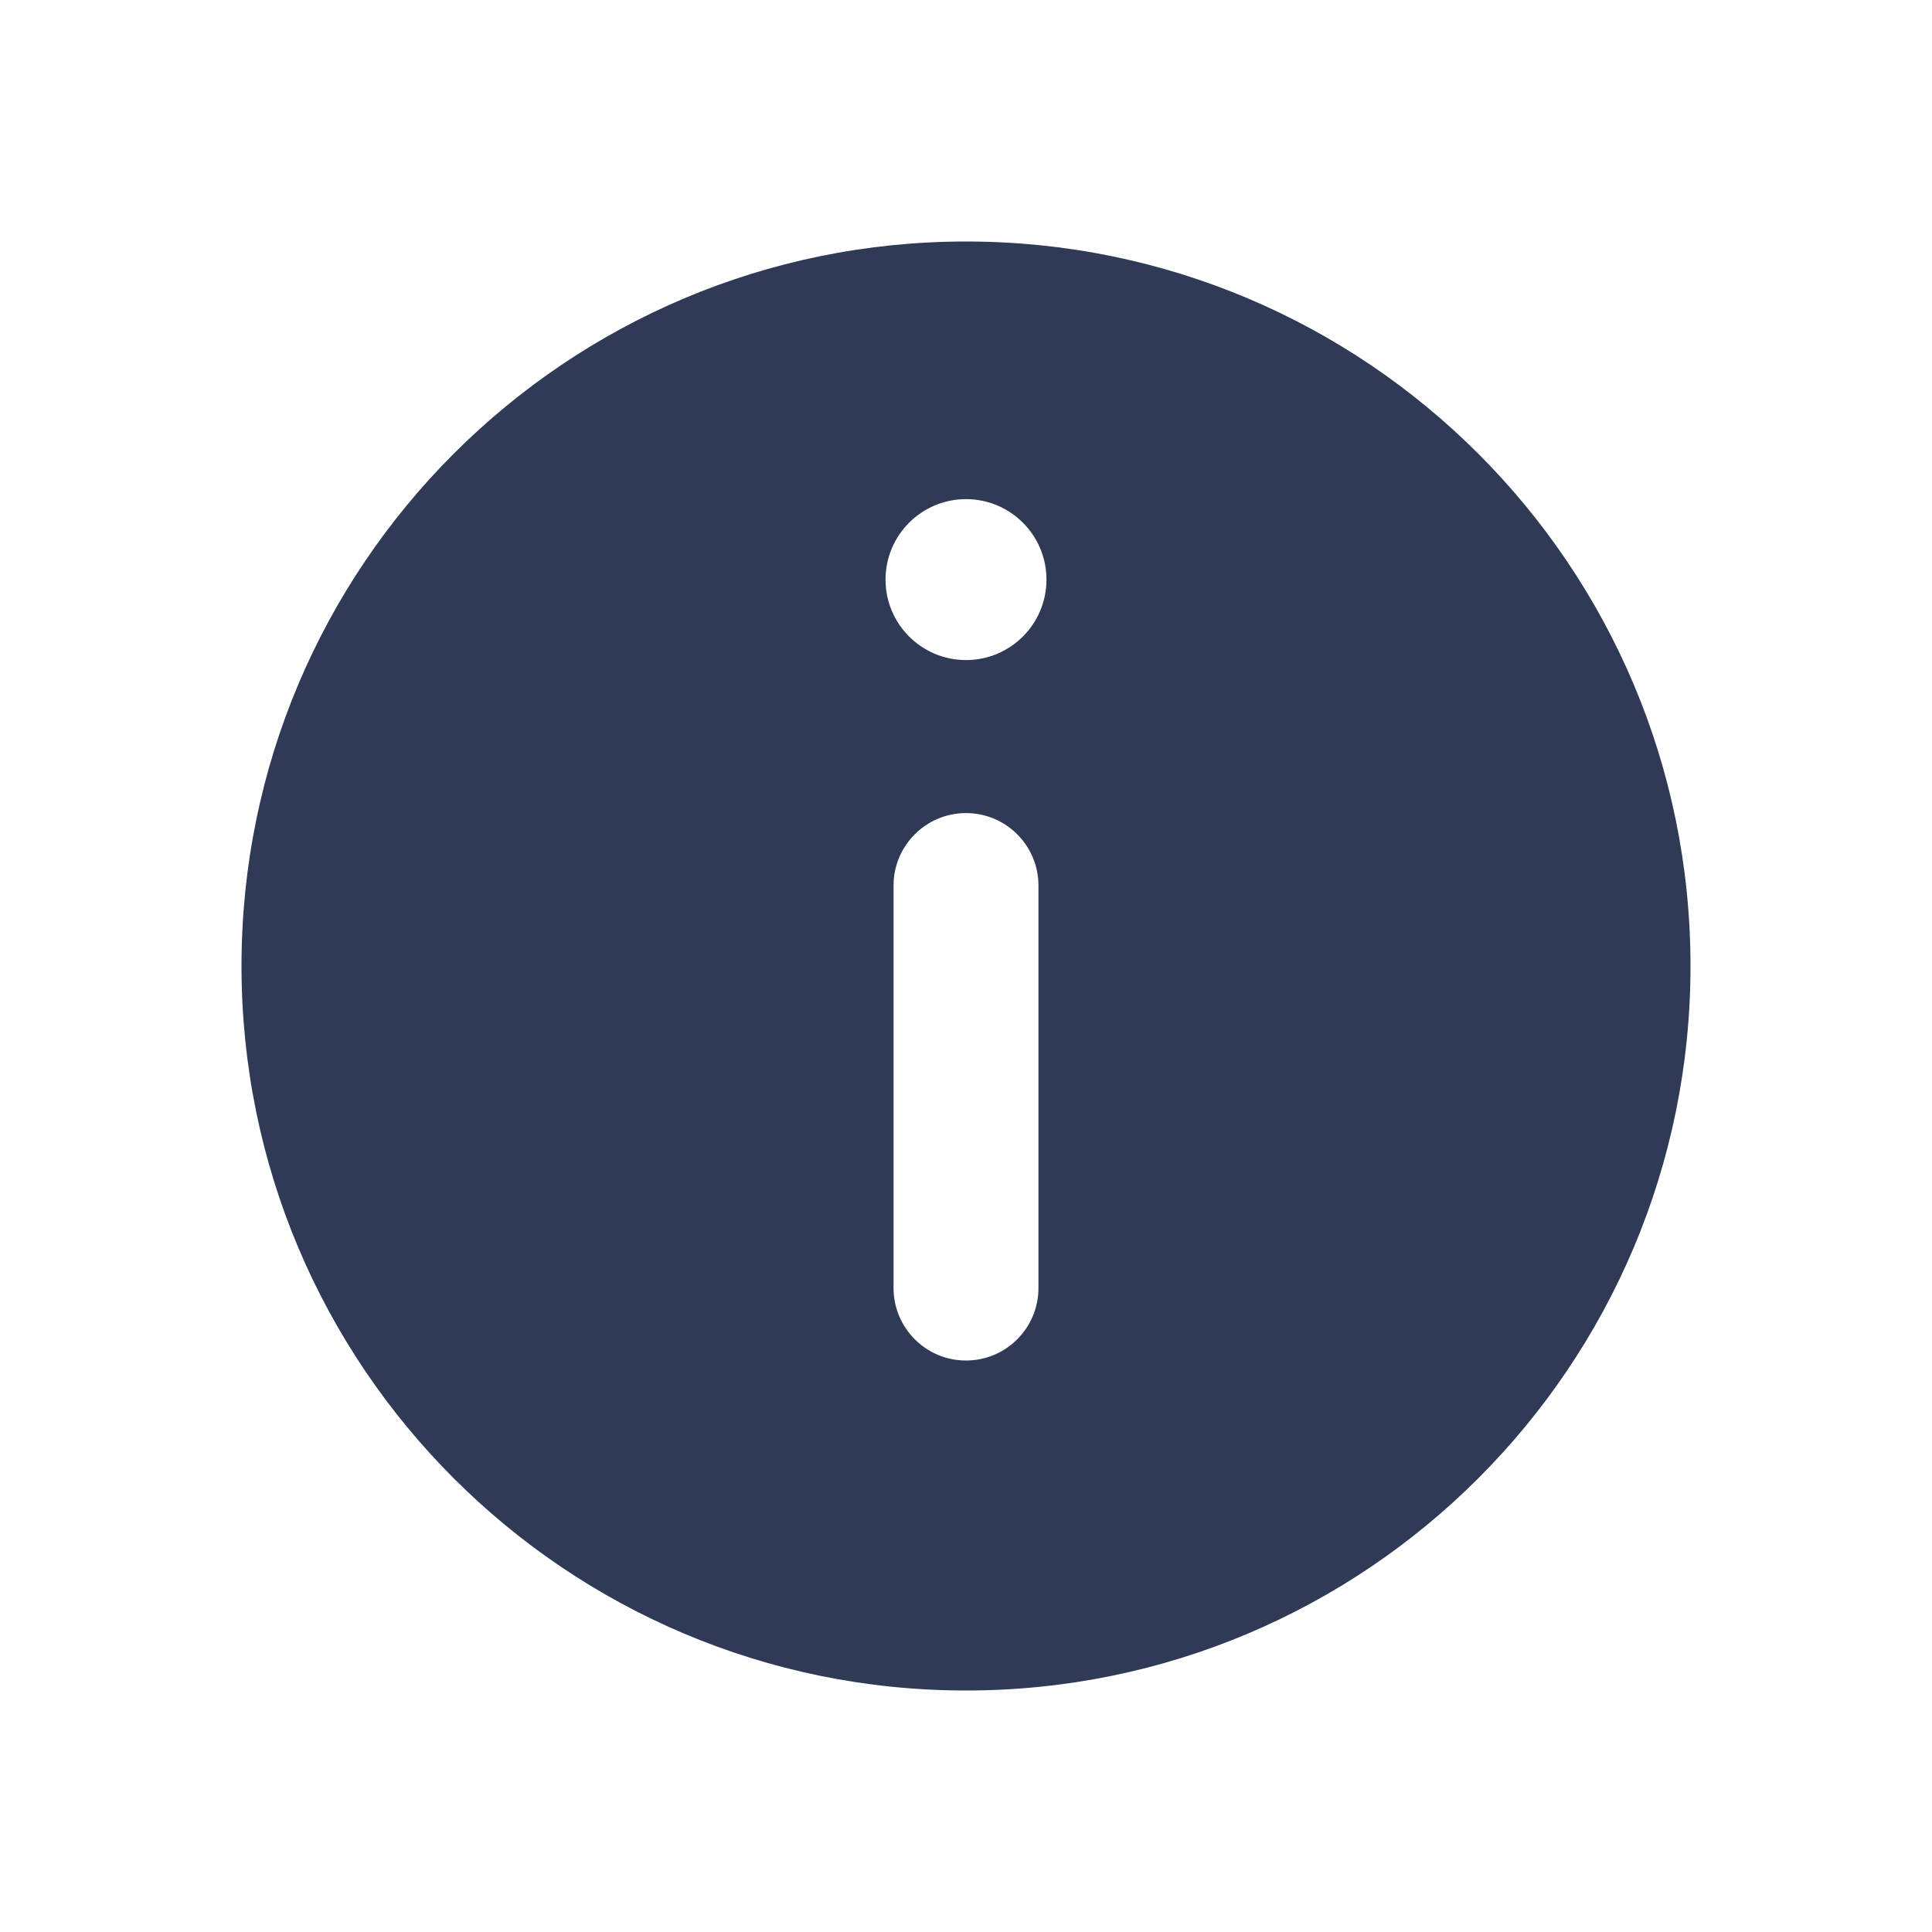 <svg width="20" height="20" viewBox="0 0 20 20" fill="none" xmlns="http://www.w3.org/2000/svg">
<path d="M10 2.5C14.142 2.5 17.5 5.858 17.5 10C17.5 14.142 14.142 17.5 10 17.5C5.858 17.5 2.5 14.142 2.5 10C2.5 5.858 5.858 2.5 10 2.5ZM10 8.417C9.586 8.417 9.25 8.753 9.25 9.167V13.334C9.25 13.748 9.586 14.084 10 14.084C10.414 14.084 10.75 13.748 10.75 13.334V9.167C10.75 8.753 10.414 8.417 10 8.417ZM10 5.167C9.54 5.167 9.167 5.54 9.167 6C9.167 6.46 9.54 6.833 10 6.833C10.46 6.833 10.833 6.46 10.833 6C10.833 5.54 10.46 5.167 10 5.167Z" fill="#2F3A56"/>
</svg>
